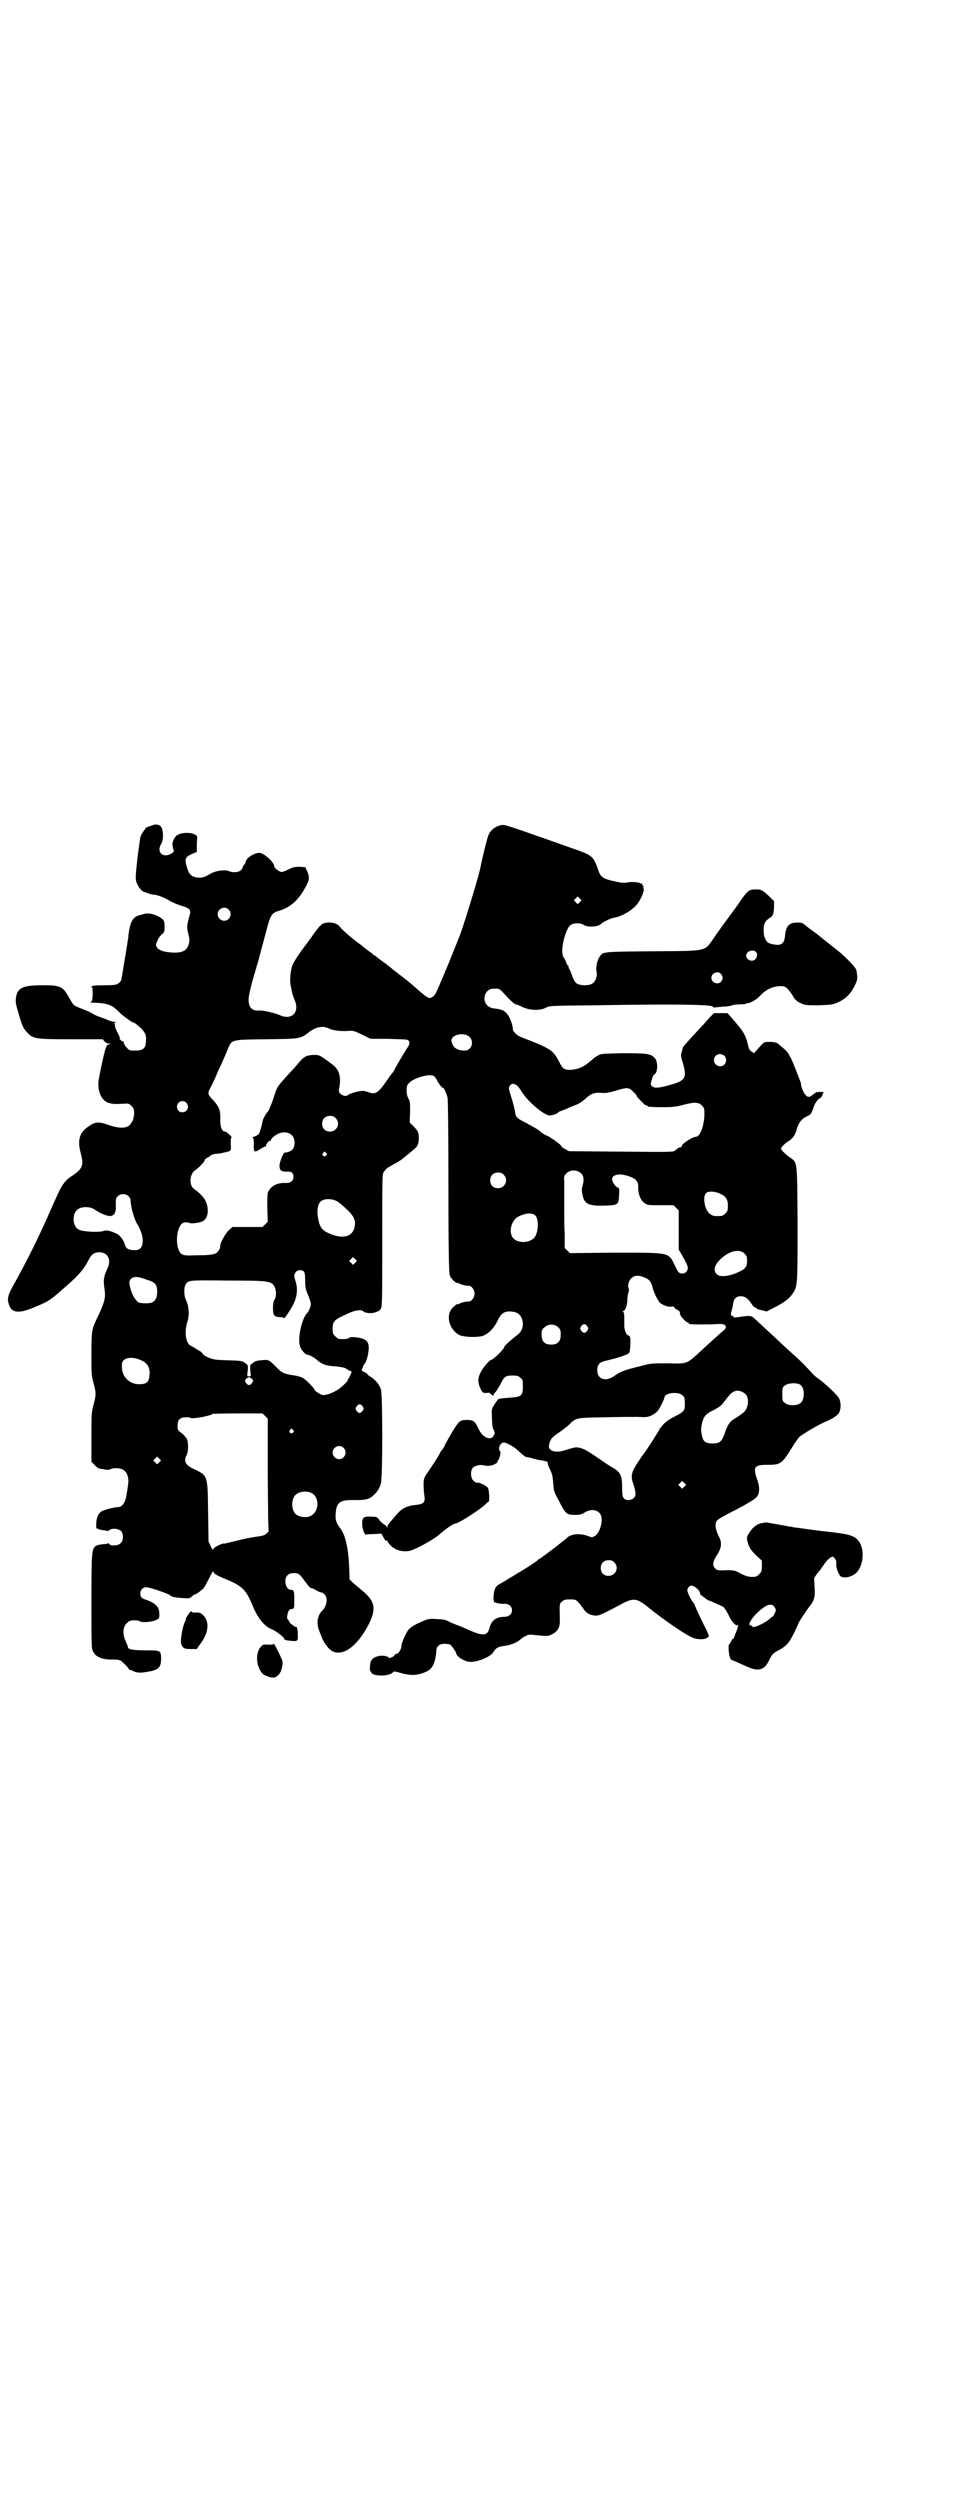 <?xml version="1.0" standalone="no"?>
<!DOCTYPE svg PUBLIC "-//W3C//DTD SVG 20010904//EN"
 "http://www.w3.org/TR/2001/REC-SVG-20010904/DTD/svg10.dtd">
<svg version="1.0" xmlns="http://www.w3.org/2000/svg"
 width="1106pt" height="2870pt" viewBox="0 0 1106 2870"
 preserveAspectRatio="xMidYMid meet">
<g transform="translate(0,2870) scale(0.5,-0.5)"
fill="#000000" stroke="none">
<path d="M346 3844 c-5 -2 -10 -4 -11 -4 0 -1 -2 -4 -5 -8 -6 -8 -8 -13 -9
-24 -1 -4 -2 -13 -3 -21 -3 -20 -7 -59 -6 -65 0 -11 13 -30 20 -30 1 0 4 -1 8
-3 4 -1 9 -3 12 -3 8 0 24 -6 36 -13 6 -4 18 -9 27 -12 23 -7 25 -9 19 -28 -5
-18 -5 -24 -1 -39 2 -9 3 -13 1 -20 -4 -16 -14 -22 -37 -21 -20 1 -31 5 -36
11 -3 6 -4 6 0 15 2 5 6 12 10 15 7 6 7 7 7 19 0 10 -1 13 -4 16 -11 10 -30
16 -42 13 -4 -1 -9 -3 -11 -3 -16 -4 -22 -15 -26 -46 0 -5 -1 -12 -2 -14 0 -3
-1 -9 -2 -14 -1 -6 -2 -12 -2 -14 -3 -14 -9 -55 -10 -58 0 -4 -2 -7 -9 -12 -4
-2 -9 -3 -28 -3 -24 0 -32 -1 -32 -4 0 -1 1 -2 2 -1 0 0 1 -7 1 -16 -1 -13 -1
-16 -4 -17 -3 -1 -1 -2 5 -2 33 -1 43 -5 58 -20 8 -9 32 -26 35 -26 1 0 5 -2
8 -5 19 -16 22 -22 20 -41 -1 -13 -7 -18 -24 -18 -13 0 -14 0 -20 7 -4 4 -7
10 -7 12 0 2 -1 3 -1 2 -2 -1 -9 5 -8 7 1 1 -2 8 -6 15 -4 8 -6 15 -5 17 0 2
0 2 -2 1 -2 -1 -1 0 1 2 4 3 4 3 -1 3 -6 1 -6 1 -14 4 -4 2 -12 5 -18 7 -6 2
-13 5 -16 7 -3 2 -11 6 -16 8 -12 5 -19 7 -26 11 -3 1 -8 9 -13 18 -15 27 -20
29 -62 29 -41 0 -54 -5 -59 -22 -3 -14 -3 -18 5 -44 8 -28 11 -34 20 -43 13
-14 18 -15 100 -15 l73 0 4 -5 c3 -3 7 -5 10 -5 l5 0 -5 -2 c-3 -1 -5 -2 -5
-3 0 -1 -1 -3 -2 -5 -4 -11 -17 -71 -17 -80 -1 -25 10 -44 27 -47 8 -2 12 -2
32 -1 10 1 12 0 17 -5 4 -4 6 -8 6 -13 1 -7 -2 -20 -4 -22 0 -1 -2 -3 -3 -5
-7 -12 -25 -13 -51 -4 -22 8 -31 8 -45 -2 -23 -15 -28 -32 -19 -65 7 -26 3
-34 -21 -50 -18 -12 -23 -20 -43 -65 -33 -76 -60 -130 -92 -187 -11 -20 -14
-29 -10 -41 5 -21 22 -24 57 -9 32 13 37 16 60 36 44 38 54 49 68 76 5 10 12
15 23 15 20 0 29 -18 18 -39 -8 -17 -9 -26 -6 -45 3 -19 1 -28 -13 -59 -4 -8
-8 -17 -9 -19 -7 -15 -8 -25 -8 -72 0 -45 0 -49 5 -67 6 -23 6 -25 0 -49 -5
-18 -5 -21 -5 -75 l0 -56 8 -8 c6 -7 9 -8 19 -9 9 -2 14 -2 17 0 6 3 19 3 26
0 12 -5 17 -19 14 -37 -1 -6 -2 -15 -3 -19 -2 -19 -10 -31 -19 -31 -9 0 -35
-7 -39 -10 -8 -6 -11 -14 -12 -27 0 -7 0 -13 1 -12 0 0 2 0 3 -1 2 -1 7 -3 12
-3 6 -1 10 -2 11 -2 0 0 2 0 3 2 6 5 20 4 27 -2 6 -6 6 -22 -1 -28 -5 -6 -22
-7 -26 -2 -1 2 -3 2 -3 2 -1 -1 -5 -2 -8 -2 -13 -1 -19 -3 -22 -6 -7 -7 -8
-16 -8 -126 0 -103 0 -107 4 -115 6 -13 23 -19 47 -18 8 0 13 -1 17 -3 5 -4
18 -17 18 -19 0 -1 1 -2 3 -2 1 0 5 -1 8 -3 8 -4 17 -4 33 -1 24 4 30 10 30
29 0 20 -1 20 -34 20 -28 0 -42 2 -42 7 0 1 -2 7 -5 13 -8 17 -7 35 3 43 5 5
8 6 17 6 6 0 11 -1 12 -2 2 -4 27 -2 36 2 9 4 9 4 9 15 0 16 -9 25 -33 33 -4
1 -8 4 -9 6 -5 10 1 22 12 22 7 0 52 -15 55 -19 3 -3 11 -5 29 -6 14 -1 16 -1
21 4 3 3 7 5 8 5 1 0 6 3 11 7 8 6 9 7 19 27 10 19 11 21 11 18 0 -5 8 -9 32
-19 34 -14 44 -24 58 -59 12 -29 27 -48 45 -55 8 -3 24 -15 27 -20 1 -4 4 -5
15 -6 17 -2 18 -1 17 16 0 13 -3 18 -6 16 -1 -1 -2 0 -2 1 0 1 -2 2 -5 4 -2 1
-6 4 -7 8 -2 3 -4 6 -4 6 -2 0 1 16 4 19 1 2 4 3 6 3 6 0 6 3 6 22 0 19 -1 22
-8 22 -12 0 -17 24 -8 33 3 3 7 5 10 5 14 1 16 0 24 -10 16 -21 18 -24 21 -24
1 0 7 -2 11 -5 5 -3 10 -5 12 -5 2 0 5 -2 8 -5 8 -9 4 -29 -8 -39 -1 -1 -3 -4
-5 -8 -5 -11 -5 -25 1 -38 2 -6 6 -14 7 -18 2 -3 4 -7 5 -9 1 -1 4 -5 7 -9 24
-29 65 -5 95 55 17 35 13 52 -18 77 -5 4 -13 11 -18 15 l-9 9 -1 28 c-2 46 -9
75 -21 90 -9 12 -11 19 -10 33 2 26 9 32 44 31 27 0 34 2 45 13 7 7 12 14 15
26 4 13 4 204 0 215 -4 12 -12 21 -22 28 -5 3 -9 6 -9 7 0 1 -3 3 -7 5 -7 3
-7 3 -4 10 1 4 4 9 6 11 3 4 8 22 8 35 0 13 -6 19 -19 22 -13 3 -25 3 -27 0
-2 -2 -10 -3 -22 -2 -2 0 -6 3 -9 6 -5 5 -6 7 -6 18 0 15 4 20 24 29 25 13 41
16 47 10 4 -4 19 -5 27 -2 2 1 4 2 6 2 1 1 4 3 6 5 4 5 4 15 4 158 0 153 0
153 4 158 2 3 5 6 6 7 0 1 8 5 16 10 8 4 18 10 21 13 4 3 11 9 16 13 5 4 10 9
12 10 6 5 9 12 9 24 0 13 -2 17 -13 28 l-8 8 1 24 c0 21 0 25 -4 31 -3 6 -4
12 -4 19 0 10 1 12 7 18 12 11 45 20 55 15 2 -1 6 -6 8 -11 5 -9 14 -20 14
-16 0 3 8 -14 10 -23 1 -5 2 -77 2 -203 0 -138 1 -198 3 -204 1 -6 12 -18 16
-18 1 0 5 -1 8 -3 6 -2 12 -4 20 -4 6 0 13 -9 13 -18 0 -9 -7 -18 -13 -18 -8
0 -14 -2 -20 -4 -3 -2 -7 -3 -7 -2 -1 0 -5 -3 -9 -7 -18 -16 -11 -50 14 -64
11 -5 40 -6 54 -2 13 5 25 17 33 33 8 18 16 24 31 23 16 -1 23 -7 27 -20 3
-14 -1 -26 -12 -34 -14 -11 -30 -25 -30 -28 0 -4 -25 -29 -30 -29 -3 0 -19
-18 -24 -29 -7 -13 -7 -23 0 -38 4 -8 5 -9 11 -9 4 0 7 0 8 1 0 0 2 -2 4 -3 2
-2 4 -4 5 -4 2 0 2 0 2 1 -1 1 1 4 4 7 3 3 8 12 12 19 8 17 12 19 27 19 11 0
14 -1 18 -5 6 -4 6 -6 6 -20 0 -22 -3 -24 -32 -26 -12 -1 -23 -2 -24 -3 -1 0
-5 -6 -9 -12 -7 -11 -7 -11 -6 -31 0 -12 1 -22 3 -26 4 -7 4 -9 1 -15 -7 -13
-26 -4 -35 16 -8 17 -11 20 -27 20 -14 0 -17 -2 -28 -19 -6 -9 -24 -41 -24
-43 0 0 -2 -4 -5 -7 -3 -4 -5 -7 -5 -8 0 -1 -7 -13 -26 -41 -11 -16 -11 -17
-11 -32 0 -8 1 -20 2 -25 2 -14 -2 -18 -19 -20 -21 -2 -32 -7 -45 -22 -18 -21
-21 -24 -21 -28 0 -3 -1 -3 -1 -1 -1 2 -4 5 -8 7 -3 2 -8 6 -10 10 -5 6 -5 7
-19 7 -17 1 -21 -2 -20 -19 0 -8 6 -24 8 -22 1 0 9 1 18 1 l18 1 5 -9 c4 -7 6
-9 7 -7 1 1 2 1 2 -1 0 -2 4 -7 9 -12 11 -9 24 -13 39 -11 12 1 58 26 71 38
11 10 32 25 36 25 8 0 56 31 71 45 2 3 5 5 6 5 3 0 2 29 -2 33 -2 3 -19 12
-21 11 -4 -1 -8 1 -12 5 -6 6 -7 22 -1 29 4 5 17 8 25 6 8 -3 21 -1 28 4 3 2
5 4 4 4 -1 0 -1 1 0 2 4 2 8 20 6 22 -6 4 -1 19 7 20 7 1 26 -10 37 -21 6 -6
13 -11 15 -12 3 0 11 -2 18 -4 7 -2 16 -4 20 -4 9 -2 12 -3 12 -4 0 -1 0 -3 0
-3 0 -1 1 -3 1 -3 0 -1 2 -6 5 -12 5 -12 5 -11 7 -33 1 -16 2 -18 14 -40 14
-28 17 -30 36 -30 11 0 15 1 21 5 20 13 41 4 40 -16 0 -15 -7 -32 -15 -37 -7
-4 -7 -4 -15 -1 -18 7 -37 6 -48 -2 -1 -2 -7 -6 -12 -10 -14 -12 -47 -36 -51
-39 -3 -1 -6 -3 -7 -5 -4 -3 -20 -14 -40 -26 -9 -5 -19 -12 -22 -13 -6 -4 -19
-12 -25 -15 -8 -4 -12 -11 -13 -25 -1 -8 0 -14 1 -16 3 -2 15 -5 24 -4 10 0
17 -6 17 -15 0 -9 -7 -15 -18 -15 -19 0 -30 -9 -34 -27 -4 -13 -9 -15 -24 -12
-6 2 -18 6 -26 10 -7 3 -17 8 -21 9 -4 1 -12 5 -18 7 -12 7 -15 7 -34 8 -16 1
-16 1 -37 -8 -15 -7 -22 -12 -26 -17 -6 -7 -16 -31 -16 -37 0 -7 -6 -17 -11
-18 -3 -1 -5 -2 -5 -3 0 -3 -12 -8 -13 -6 -2 4 -15 6 -23 4 -14 -3 -20 -10
-20 -23 -1 -6 0 -11 0 -11 1 0 2 -2 3 -4 3 -9 41 -9 49 0 2 3 3 3 12 1 19 -6
34 -8 47 -5 14 3 26 9 30 15 1 2 3 4 3 5 3 2 8 23 8 31 0 13 6 19 19 19 5 0
10 -1 12 -1 3 -1 15 -18 15 -21 0 -6 16 -17 28 -19 17 -3 52 11 58 23 4 8 12
12 23 13 13 1 31 8 37 14 9 8 19 13 26 12 39 -4 39 -4 50 2 12 7 16 15 16 30
-1 41 -1 39 5 44 4 4 7 5 18 5 15 0 15 0 30 -20 7 -11 15 -16 27 -17 9 -1 14
1 59 25 29 16 37 15 60 -3 43 -35 95 -70 109 -74 16 -5 34 -2 34 6 0 1 -5 13
-12 26 -13 27 -20 42 -20 44 0 1 -3 5 -6 9 -3 4 -7 12 -9 17 -3 8 -3 9 0 14 4
6 8 6 16 1 6 -4 11 -10 11 -14 0 -2 1 -4 2 -4 1 0 4 -3 8 -6 4 -3 9 -7 12 -7
2 -1 10 -4 16 -7 7 -3 13 -6 13 -6 3 0 10 -10 16 -23 6 -13 16 -23 19 -20 3 3
0 -9 -4 -18 -2 -5 -4 -10 -4 -11 0 -1 -1 -2 -2 -2 -1 0 -3 -3 -5 -7 -2 -4 -4
-7 -5 -7 0 0 -1 -7 0 -15 1 -13 4 -21 9 -21 1 0 7 -3 14 -6 27 -12 34 -15 42
-15 13 0 20 6 27 20 8 16 9 17 22 24 19 10 25 18 36 40 6 12 10 22 10 22 0 2
18 29 24 37 12 15 15 23 13 47 l-1 20 6 9 c4 5 8 10 9 11 1 2 4 6 7 10 6 10
16 19 20 19 4 0 10 -9 9 -14 -2 -8 5 -27 10 -31 8 -6 27 -1 37 9 16 18 18 53
5 71 -9 13 -22 17 -68 22 -12 1 -71 9 -77 10 -3 0 -8 1 -11 2 -3 0 -9 1 -12 2
-5 1 -42 7 -45 8 0 0 -5 -1 -10 -2 -11 -1 -23 -11 -30 -24 -5 -7 -5 -9 -3 -18
4 -15 7 -19 20 -32 l13 -12 0 -13 c0 -11 -1 -13 -6 -18 -3 -3 -7 -6 -9 -6 -13
-1 -19 0 -33 7 -14 8 -16 8 -35 8 -18 -1 -21 0 -24 4 -7 6 -6 15 2 28 13 19
14 31 6 46 -8 15 -10 31 -3 37 1 2 14 9 27 16 32 16 52 28 60 34 10 8 11 23 5
41 -11 31 -8 36 22 36 32 0 33 1 60 44 5 8 11 16 13 19 6 6 49 32 66 38 12 5
25 14 27 20 5 11 3 28 -3 35 -7 10 -42 41 -47 43 -3 2 -10 8 -15 14 -13 14
-22 24 -46 45 -11 10 -23 21 -27 25 -4 4 -16 15 -27 25 -11 10 -23 22 -28 26
-9 9 -12 9 -33 6 -12 -2 -18 -2 -17 -1 1 1 -1 2 -3 3 -4 1 -4 2 -1 14 1 2 2 8
3 14 2 12 7 17 18 17 9 0 16 -5 24 -17 3 -5 7 -9 9 -9 2 0 3 -1 3 -2 0 -1 5
-3 12 -4 l11 -3 17 9 c23 11 35 21 42 31 12 18 12 16 12 160 -1 150 0 141 -18
154 -11 8 -20 17 -20 20 0 3 9 12 17 17 10 6 16 15 19 27 4 15 11 24 23 30 9
4 10 5 14 16 4 13 11 24 17 26 2 1 4 4 5 7 1 3 2 5 3 6 1 1 -3 1 -9 1 -6 0
-10 -1 -10 -1 1 -1 0 -2 -1 -2 -1 0 -4 -2 -7 -5 -7 -5 -11 -4 -16 3 -4 4 -10
20 -9 24 0 2 -22 58 -24 60 -1 1 -2 4 -4 7 -2 5 -7 10 -25 25 -3 2 -8 4 -18 4
-13 0 -13 0 -19 -6 -4 -4 -9 -10 -12 -13 l-6 -7 -6 4 c-5 3 -6 7 -9 19 -3 14
-9 25 -17 35 -2 3 -6 7 -9 11 -2 3 -8 9 -12 14 l-8 9 -16 0 -15 0 -10 -10
c-11 -13 -17 -19 -42 -46 -10 -11 -19 -21 -19 -22 -1 -2 -2 -7 -3 -11 -3 -8
-2 -11 3 -27 9 -32 5 -39 -27 -48 -27 -8 -39 -9 -44 -4 -4 4 -4 5 -1 15 2 6 4
12 6 12 8 4 9 29 1 38 -9 10 -19 11 -73 11 -46 -1 -51 -1 -57 -5 -9 -5 -9 -6
-20 -15 -13 -11 -24 -16 -40 -18 -17 -1 -21 1 -29 17 -15 29 -19 31 -88 58 -9
3 -19 13 -19 18 0 10 -8 31 -15 37 -6 7 -12 9 -30 11 -5 1 -10 3 -14 7 -13 13
-4 38 13 38 13 1 15 0 22 -7 18 -20 28 -29 31 -29 2 0 7 -2 11 -4 18 -10 43
-11 57 -4 8 5 10 5 116 6 169 3 266 2 268 -3 1 -2 2 -2 4 -2 1 0 10 1 20 2 9
0 19 2 21 3 1 1 9 2 16 2 7 0 14 1 14 1 1 1 4 2 7 2 8 2 19 8 30 20 12 12 28
19 44 19 12 0 15 -3 28 -22 5 -9 9 -13 18 -17 11 -5 12 -5 42 -5 28 1 33 2 42
6 21 9 33 22 43 45 4 9 4 13 1 30 -2 7 -29 35 -51 51 -10 8 -30 24 -35 28 -2
2 -9 7 -16 12 -7 5 -14 11 -17 13 -4 4 -7 5 -16 5 -20 0 -27 -8 -29 -32 -2
-19 -11 -23 -35 -16 -9 3 -14 15 -14 31 0 13 3 20 13 27 9 5 10 9 11 26 l0 13
-11 11 c-15 14 -18 16 -30 16 -16 0 -19 -2 -34 -23 -5 -8 -13 -19 -39 -54 -5
-7 -16 -22 -24 -34 -23 -32 -11 -30 -141 -31 -119 -1 -114 -1 -122 -13 -5 -7
-9 -25 -7 -32 3 -11 -2 -26 -11 -30 -8 -4 -24 -4 -32 0 -5 2 -8 6 -12 17 -3 8
-6 16 -7 17 -1 1 -2 3 -2 5 0 2 -1 4 -2 4 -1 0 -3 4 -4 8 -2 4 -3 8 -4 8 -1 0
-3 4 -4 10 -3 16 7 55 17 65 6 6 23 7 31 2 9 -7 36 -5 42 3 3 3 21 12 28 13
19 3 44 18 55 33 9 13 16 30 13 35 -1 2 -1 3 0 3 2 0 1 1 -1 2 -1 1 -2 3 -2 5
1 1 1 1 0 1 -1 -1 -3 -1 -4 0 -4 3 -21 4 -30 2 -5 -1 -12 -1 -17 0 -5 1 -13 3
-19 4 -20 5 -26 9 -31 25 -12 33 -12 33 -67 52 -20 7 -50 18 -68 24 -56 20
-78 27 -83 27 -13 0 -27 -9 -33 -21 -3 -5 -13 -45 -20 -79 -5 -24 -42 -144
-49 -159 -1 -2 -7 -18 -14 -35 -11 -28 -33 -80 -39 -92 -3 -7 -12 -13 -16 -11
-4 1 -12 7 -38 30 -8 7 -17 14 -21 17 -4 3 -14 11 -22 17 -8 7 -20 16 -27 21
-7 5 -12 9 -13 10 0 1 -2 2 -3 2 -1 0 -3 1 -3 2 -1 1 -6 5 -13 10 -7 5 -13 10
-14 11 -1 1 -5 4 -8 6 -15 11 -38 31 -43 38 -7 9 -26 12 -39 6 -4 -2 -11 -10
-19 -21 -7 -10 -16 -23 -21 -29 -18 -24 -28 -40 -30 -47 -4 -12 -6 -34 -3 -46
1 -6 3 -13 3 -16 1 -3 3 -9 5 -14 14 -30 -6 -50 -35 -36 -9 4 -38 11 -45 10
-21 -2 -29 12 -23 40 4 17 4 18 10 39 3 10 6 19 6 21 1 2 4 12 7 24 3 12 10
37 15 56 10 40 13 44 30 49 26 8 43 23 59 51 11 19 12 26 5 41 l-4 8 -13 1
c-11 0 -15 -1 -25 -6 -6 -3 -14 -6 -16 -6 -5 0 -17 9 -17 13 0 9 -24 31 -34
31 -13 0 -32 -13 -32 -22 0 -1 -2 -4 -4 -6 -2 -3 -3 -6 -3 -6 1 -1 -1 -3 -4
-6 -5 -5 -19 -6 -27 -2 -8 4 -30 1 -41 -5 -15 -9 -19 -10 -28 -10 -17 1 -23 7
-28 25 -5 18 -4 22 11 29 l12 5 0 15 c0 8 1 16 1 18 1 12 -36 15 -48 4 -5 -4
-10 -17 -9 -20 0 -1 1 -4 1 -6 0 -2 1 -5 2 -7 1 -3 -1 -5 -6 -8 -19 -11 -34 4
-23 22 7 11 5 37 -2 42 -7 4 -11 4 -22 0z m986 -175 l-5 -5 -4 4 -5 5 4 4 5 5
4 -4 5 -5 -4 -4z m-807 -17 c10 -9 3 -26 -10 -26 -8 0 -15 7 -15 15 0 13 16
20 25 11z m1212 -98 c3 -4 3 -9 -1 -15 -6 -9 -22 -4 -22 7 0 10 16 16 23 8z
m-81 -50 c5 -6 5 -12 0 -18 -7 -8 -22 -2 -22 9 0 11 15 17 22 9z m-901 -125
c8 -5 30 -7 43 -6 13 1 14 1 33 -8 l20 -10 39 0 c21 -1 41 -1 44 -2 7 -1 8 -8
4 -15 -10 -15 -34 -56 -34 -58 0 -1 -1 -2 -2 -2 0 -1 -4 -5 -8 -11 -26 -38
-31 -41 -49 -34 -5 2 -12 3 -17 2 -10 -1 -27 -7 -29 -9 -2 -4 -13 -2 -17 3 -4
3 -4 5 -3 12 5 25 1 42 -14 54 -32 24 -31 23 -45 23 -16 -1 -21 -3 -33 -17 -6
-7 -11 -13 -13 -15 -2 -2 -11 -12 -21 -23 -17 -19 -17 -20 -25 -45 -5 -14 -10
-27 -12 -29 -6 -7 -12 -18 -13 -24 -2 -11 -7 -28 -9 -29 -1 -1 -5 -4 -9 -5 -5
-2 -7 -3 -5 -3 2 0 3 -3 3 -14 -1 -20 1 -21 15 -12 7 4 12 7 13 6 1 0 1 0 0 1
-1 3 7 13 9 12 1 -1 2 -1 2 0 -1 1 1 4 4 7 14 14 34 16 44 6 8 -7 9 -24 2 -33
-3 -4 -14 -8 -18 -7 -3 0 -12 -22 -12 -30 0 -11 4 -14 16 -14 12 1 16 -3 16
-12 0 -9 -6 -14 -17 -14 -18 1 -32 -5 -39 -17 -4 -5 -4 -9 -4 -39 l1 -33 -6
-6 -6 -6 -35 0 -34 0 -7 -6 c-8 -7 -21 -29 -21 -37 0 -7 -5 -15 -11 -18 -10
-3 -17 -4 -46 -4 -24 -1 -27 0 -32 3 -14 10 -14 54 0 69 4 4 13 5 19 2 4 -2
26 1 31 5 11 7 14 27 5 46 -3 7 -15 20 -26 27 -12 8 -11 34 2 43 10 7 22 20
22 23 0 2 3 4 6 6 3 1 7 4 9 6 2 1 7 3 11 3 4 0 9 1 11 1 2 1 8 2 13 3 4 1 8
2 8 3 0 1 1 2 2 1 0 0 1 6 0 14 0 10 0 15 2 15 1 0 -1 3 -5 7 -4 4 -9 7 -10 7
-7 0 -11 10 -11 25 1 23 -2 32 -18 49 -10 10 -11 14 -7 22 5 9 19 39 19 41 0
0 4 9 9 19 5 11 11 25 14 33 10 23 7 22 90 23 79 1 77 1 99 18 16 11 30 13 43
7z m318 -16 c18 -8 13 -35 -6 -35 -14 0 -24 5 -28 15 -3 8 -3 9 0 14 6 8 22
11 34 6z m591 -47 c5 -5 5 -15 0 -20 -9 -9 -24 -2 -24 10 0 8 6 14 14 14 3 0
8 -2 10 -4z m-478 -67 c3 -2 8 -8 12 -15 15 -24 52 -55 65 -55 6 0 19 5 19 7
0 1 3 2 8 4 4 1 11 4 15 6 4 2 12 5 17 7 6 2 14 7 20 12 15 14 22 17 38 16 10
-1 17 0 31 4 30 9 33 9 43 -1 4 -4 8 -8 8 -9 0 -1 1 -3 3 -5 14 -15 17 -18 20
-18 2 0 3 -1 3 -2 0 -1 11 -2 31 -2 26 0 33 1 49 5 26 7 37 7 44 -1 6 -6 6 -7
6 -22 -1 -26 -10 -50 -20 -50 -7 0 -32 -16 -32 -21 0 -2 -1 -3 -3 -3 -3 0 -5
-1 -13 -8 -3 -3 -18 -3 -123 -2 l-120 1 -9 5 c-6 3 -9 6 -9 7 2 1 -20 17 -31
23 -6 2 -14 7 -17 10 -3 4 -17 11 -29 18 -25 13 -27 14 -29 27 0 4 -4 19 -8
32 -7 22 -7 24 -4 28 4 6 7 6 15 2z m-758 -41 c5 -5 5 -13 0 -18 -5 -5 -14 -5
-18 0 -11 13 6 30 18 18z m343 -35 c12 -12 3 -31 -13 -31 -11 0 -18 7 -18 18
0 11 7 18 18 18 6 0 9 -1 13 -5z m-22 -80 c3 -3 3 -3 0 -6 -4 -5 -11 1 -7 6 4
4 4 4 7 0z m586 -47 c6 -6 7 -15 3 -29 -2 -7 -2 -11 0 -20 4 -21 13 -26 51
-25 31 1 32 2 33 24 1 15 1 16 -4 18 -5 2 -12 13 -12 19 0 9 14 13 30 9 22 -6
30 -12 30 -26 -1 -15 5 -31 13 -37 8 -6 8 -6 38 -6 l30 0 6 -6 6 -6 0 -45 0
-45 6 -10 c16 -28 18 -33 11 -41 -4 -5 -13 -5 -17 -1 -2 1 -6 10 -10 18 -14
28 -10 27 -137 27 l-103 -1 -6 6 -6 6 0 33 c-1 18 -1 42 -1 52 0 10 0 28 0 38
0 10 0 24 0 31 -1 10 0 12 5 17 9 9 24 9 34 0z m-178 -3 c12 -12 3 -31 -13
-31 -11 0 -18 7 -18 18 0 11 7 18 18 18 6 0 9 -1 13 -5z m498 -44 c13 -6 17
-13 17 -28 0 -10 -1 -12 -6 -17 -6 -6 -7 -6 -21 -6 -14 0 -24 11 -27 32 -1 10
0 16 4 21 5 5 21 4 33 -2z m-1360 -5 c3 -3 5 -7 5 -10 0 -13 8 -43 15 -54 18
-29 17 -59 -2 -60 -16 -1 -24 3 -26 12 -3 11 -11 22 -20 26 -15 7 -22 8 -29 6
-9 -4 -49 -2 -57 3 -16 8 -16 40 0 48 9 5 25 5 35 -1 14 -10 30 -16 37 -16 10
1 14 8 13 27 0 12 0 14 4 18 6 7 19 7 25 1z m481 -13 c4 -3 14 -11 21 -18 17
-16 21 -26 17 -42 -5 -20 -26 -26 -55 -14 -20 8 -25 15 -29 40 -2 15 0 28 6
34 8 8 27 8 40 0z m454 -32 c9 -10 6 -43 -4 -52 -16 -14 -46 -10 -51 7 -6 15
3 37 16 43 18 9 32 9 39 2z m480 -87 c5 -5 6 -7 6 -17 0 -14 -4 -19 -23 -27
-21 -9 -39 -10 -46 -4 -10 9 -6 23 11 38 20 17 41 21 52 10z m-894 -21 l-5 -5
-4 4 -5 5 4 4 5 5 4 -4 5 -5 -4 -4z m-118 -20 c2 -3 3 -8 3 -22 0 -15 1 -20 7
-33 3 -8 6 -17 6 -20 0 -6 -5 -17 -8 -20 -12 -11 -23 -57 -17 -76 1 -7 12 -20
16 -20 5 0 18 -7 25 -14 11 -9 21 -12 41 -13 11 -1 20 -3 22 -4 1 -1 5 -3 8
-5 l7 -3 -3 -8 c-2 -4 -4 -8 -5 -9 -1 0 -2 -1 -1 -2 1 -2 -11 -14 -22 -22 -13
-8 -26 -13 -35 -13 -6 1 -20 10 -20 13 0 3 -21 24 -27 27 -4 2 -15 5 -25 6
-20 4 -23 5 -39 22 -13 13 -15 14 -31 12 -12 -1 -14 -2 -20 -7 -6 -4 -6 -5 -5
-17 2 -13 1 -13 -3 -13 -4 0 -5 0 -3 13 1 12 1 13 -5 17 -8 6 -9 6 -44 7 -28
1 -31 2 -43 7 -6 3 -11 6 -10 6 1 0 -6 8 -8 8 0 0 -4 2 -8 5 -5 3 -10 6 -12 7
-12 5 -16 29 -9 54 6 17 4 38 -4 54 -3 8 -4 25 0 32 6 11 5 11 96 10 93 0 101
-1 108 -13 5 -8 5 -24 1 -30 -3 -4 -4 -10 -4 -20 0 -17 3 -21 17 -21 4 0 8 -1
8 -2 0 -4 11 12 20 28 10 18 13 38 7 56 -4 12 -4 16 1 22 4 5 13 5 18 1z m785
-15 c9 -4 13 -10 16 -22 3 -12 12 -31 18 -36 7 -5 18 -9 25 -8 4 1 6 0 7 -1 0
-2 3 -5 7 -6 6 -4 6 -5 6 -10 0 -4 14 -19 17 -19 2 0 3 -1 3 -2 0 -1 1 -2 3
-2 6 -1 51 -1 61 0 13 1 19 0 21 -5 1 -3 0 -5 -3 -8 -4 -3 -23 -20 -48 -43
-40 -37 -35 -35 -82 -34 -36 0 -39 0 -61 -6 -37 -9 -46 -12 -62 -23 -20 -14
-39 -8 -39 13 0 14 5 19 24 23 22 5 47 13 49 17 3 3 4 31 2 37 -1 2 -3 3 -4 3
-4 0 -9 13 -9 22 0 4 0 12 0 19 0 8 -1 12 -2 13 -2 1 -2 2 -1 2 5 0 10 13 10
26 0 7 2 15 3 18 1 3 1 6 0 8 -3 5 0 17 5 22 8 9 18 9 34 2z m-1146 -4 c20 -6
24 -11 24 -28 0 -13 -4 -20 -11 -24 -6 -3 -26 -3 -32 0 -5 3 -13 14 -17 27 -5
18 -5 20 -1 26 6 7 16 7 37 -1z m945 -109 c5 -5 6 -7 6 -17 0 -16 -7 -23 -22
-23 -15 0 -22 7 -22 23 0 10 1 12 6 16 9 9 23 9 32 1z m67 2 c3 -5 3 -5 0 -10
-2 -3 -5 -5 -7 -5 -2 0 -5 2 -7 5 -3 5 -3 5 0 10 2 3 5 5 7 5 2 0 5 -2 7 -5z
m-1025 -78 c15 -6 22 -18 19 -37 -1 -13 -7 -18 -23 -18 -22 0 -38 15 -40 37 0
10 0 13 3 17 7 8 24 9 41 1z m255 -43 c3 -4 3 -4 0 -9 -2 -3 -5 -5 -7 -5 -2 0
-5 2 -7 5 -3 5 -3 5 0 9 2 2 5 4 7 4 2 0 5 -2 7 -4z m1259 -13 c11 -7 11 -34
1 -42 -8 -7 -28 -7 -36 0 -6 4 -6 6 -6 20 0 14 0 16 6 20 7 6 26 7 35 2z
m-129 -19 c9 -5 12 -20 6 -35 -4 -8 -5 -10 -29 -25 -10 -6 -15 -14 -21 -32 -7
-20 -12 -24 -28 -24 -17 0 -22 4 -25 20 -2 9 -2 14 0 24 4 18 8 23 26 32 9 4
18 11 21 14 3 4 9 12 14 18 11 14 22 17 36 8z m-142 -5 c5 -4 6 -6 6 -17 1
-18 -1 -21 -23 -32 -12 -6 -22 -13 -26 -18 -8 -9 -10 -12 -10 -13 0 -1 -28
-46 -40 -61 -25 -37 -27 -42 -18 -67 5 -16 5 -23 0 -28 -6 -6 -18 -7 -23 -1
-3 4 -4 8 -4 25 0 29 -4 36 -26 48 -5 3 -20 13 -33 22 -16 11 -27 18 -35 20
-12 3 -10 4 -42 -6 -19 -5 -34 1 -32 12 2 14 7 20 23 30 8 6 18 13 22 17 17
17 16 17 80 18 31 1 67 1 78 1 20 -1 22 -1 32 3 6 3 13 8 15 11 6 8 15 27 15
30 0 11 31 15 41 6z m-734 -26 c3 -5 3 -5 0 -10 -2 -3 -5 -5 -7 -5 -2 0 -5 2
-7 5 -3 5 -3 5 0 10 2 3 5 5 7 5 2 0 5 -2 7 -5z m-224 -22 l6 -6 0 -103 c0
-57 1 -115 1 -129 l1 -27 -5 -5 c-4 -4 -9 -5 -22 -7 -9 -1 -30 -5 -45 -9 -16
-4 -29 -7 -30 -7 -4 2 -24 -9 -25 -12 0 -4 -2 -2 -6 6 l-5 11 -1 69 c-1 84 -1
82 -32 97 -20 9 -25 18 -17 33 4 8 4 30 0 37 -2 3 -7 9 -12 13 -7 4 -9 8 -9
12 -1 18 4 24 19 24 6 0 10 0 10 -1 2 -4 51 5 51 9 0 0 26 1 57 1 l58 0 6 -6z
m64 -32 c3 -3 3 -3 0 -6 -4 -5 -11 1 -7 6 4 4 4 4 7 0z m116 -41 c10 -9 3 -26
-10 -26 -8 0 -15 7 -15 15 0 13 16 20 25 11z m-423 -33 l-5 -5 -4 4 -5 5 4 4
5 5 4 -4 5 -5 -4 -4z m1206 -56 l-5 -5 -4 4 -5 5 4 4 5 5 4 -4 5 -5 -4 -4z
m-858 -14 c21 -9 20 -45 -2 -54 -10 -5 -28 -1 -34 6 -9 10 -9 32 0 42 7 8 24
11 36 6z m697 -160 c12 -12 3 -31 -13 -31 -11 0 -18 7 -18 18 0 11 7 18 18 18
6 0 9 -1 13 -5z m367 -101 c2 -3 4 -6 4 -8 0 -5 -6 -16 -8 -16 -1 0 -3 -1 -4
-3 -13 -12 -42 -25 -42 -19 0 1 -1 2 -3 2 -12 0 9 29 33 44 7 5 16 5 20 0z"/>
<path d="M433 2034 c-3 -4 -6 -9 -6 -10 0 -2 -1 -6 -3 -9 -5 -12 -10 -41 -8
-48 3 -11 7 -13 22 -13 l14 0 6 9 c22 27 25 56 6 71 -3 3 -7 4 -13 4 -6 -1
-10 0 -11 2 -1 2 -3 0 -7 -6z"/>
<path d="M628 1966 c0 -2 -3 -2 -12 -2 -11 1 -13 0 -17 -5 -14 -15 -10 -51 7
-64 4 -2 11 -5 16 -6 9 -1 10 -1 17 5 5 5 7 10 9 19 2 12 2 12 -5 27 -10 21
-15 29 -15 26z"/>
</g>
</svg>
